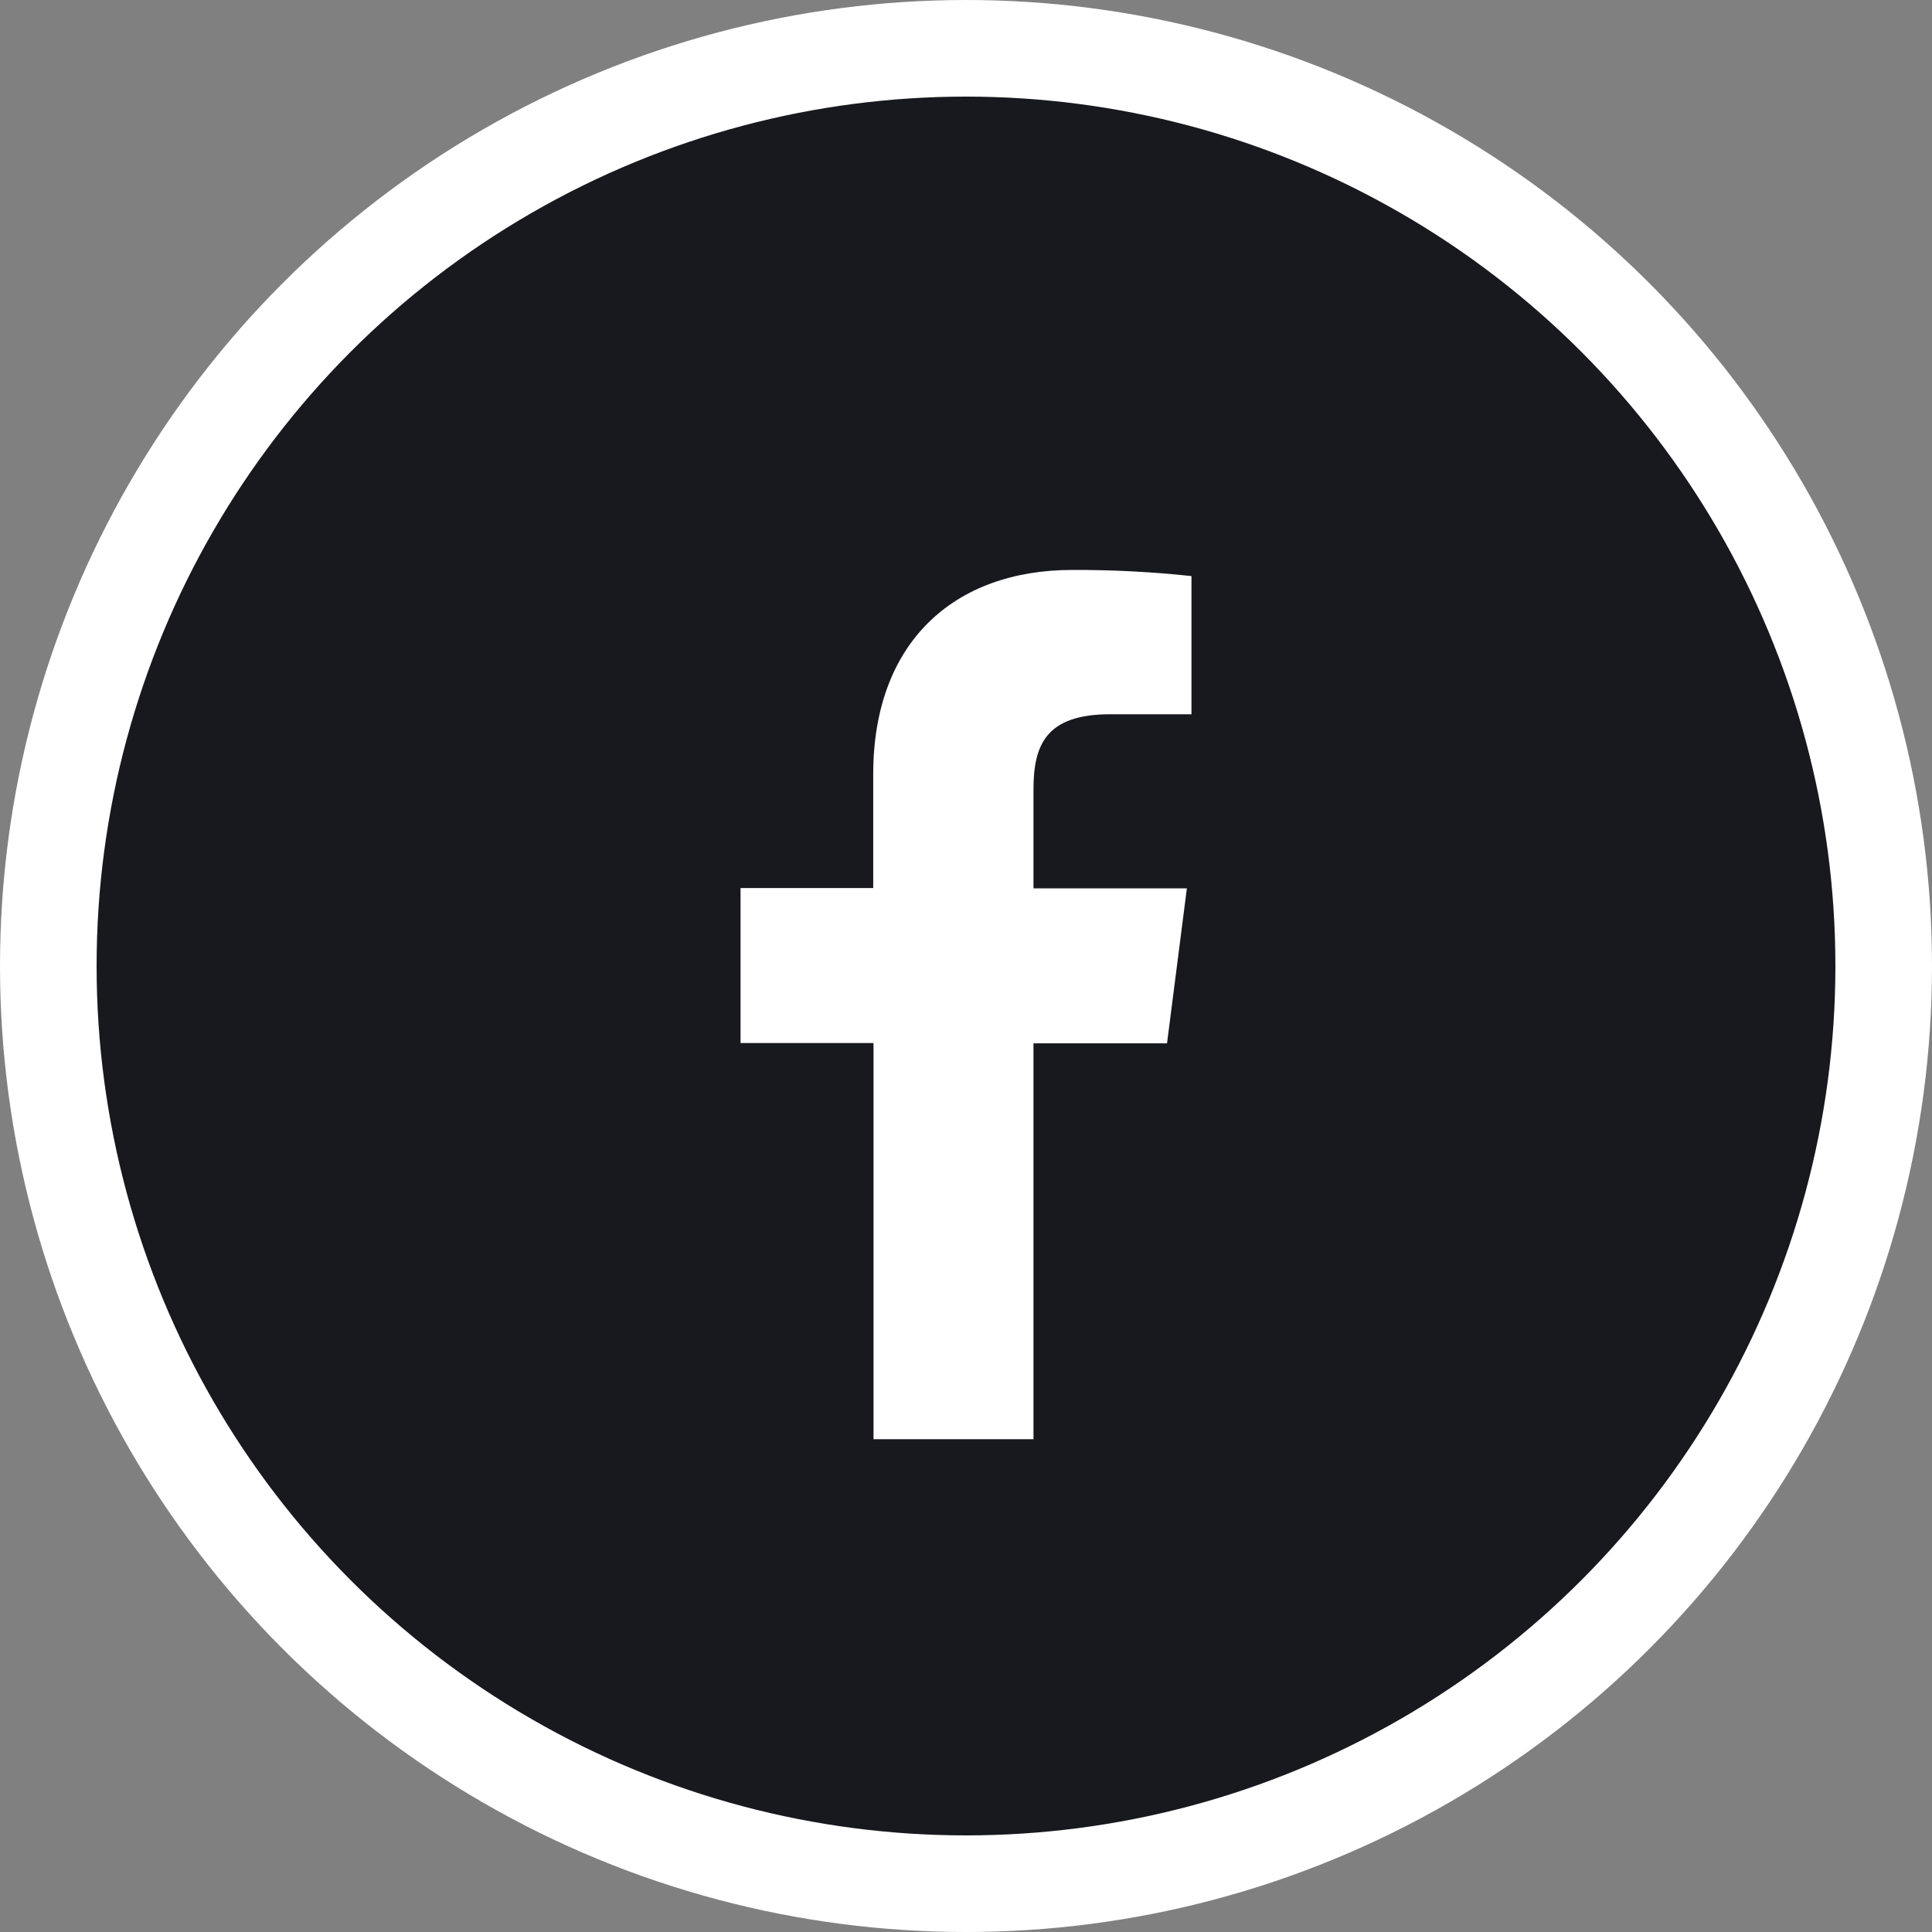 <svg width="40" height="40" viewBox="0 0 40 40" fill="none" xmlns="http://www.w3.org/2000/svg">
<rect x="0" y="0" width="40" height="40" fill="#808080" stroke="none"/>
<circle cx="20" cy="20" r="19" fill="#18191F" stroke="white" stroke-width="2"/>
<g clip-path="url(#clip0_183_105)">
<path d="M21.397 29.797V21.601H24.162L24.573 18.392H21.397V16.348C21.397 15.422 21.655 14.788 22.984 14.788H24.668V11.927C23.849 11.839 23.025 11.797 22.201 11.8C19.757 11.8 18.079 13.292 18.079 16.031V18.386H15.332V21.595H18.085V29.797H21.397Z" fill="white"/>
</g>
<defs>
<clipPath id="clip0_183_105">
<rect width="24" height="25.6" fill="white" transform="translate(8 7.2)"/>
</clipPath>
</defs>
</svg>
